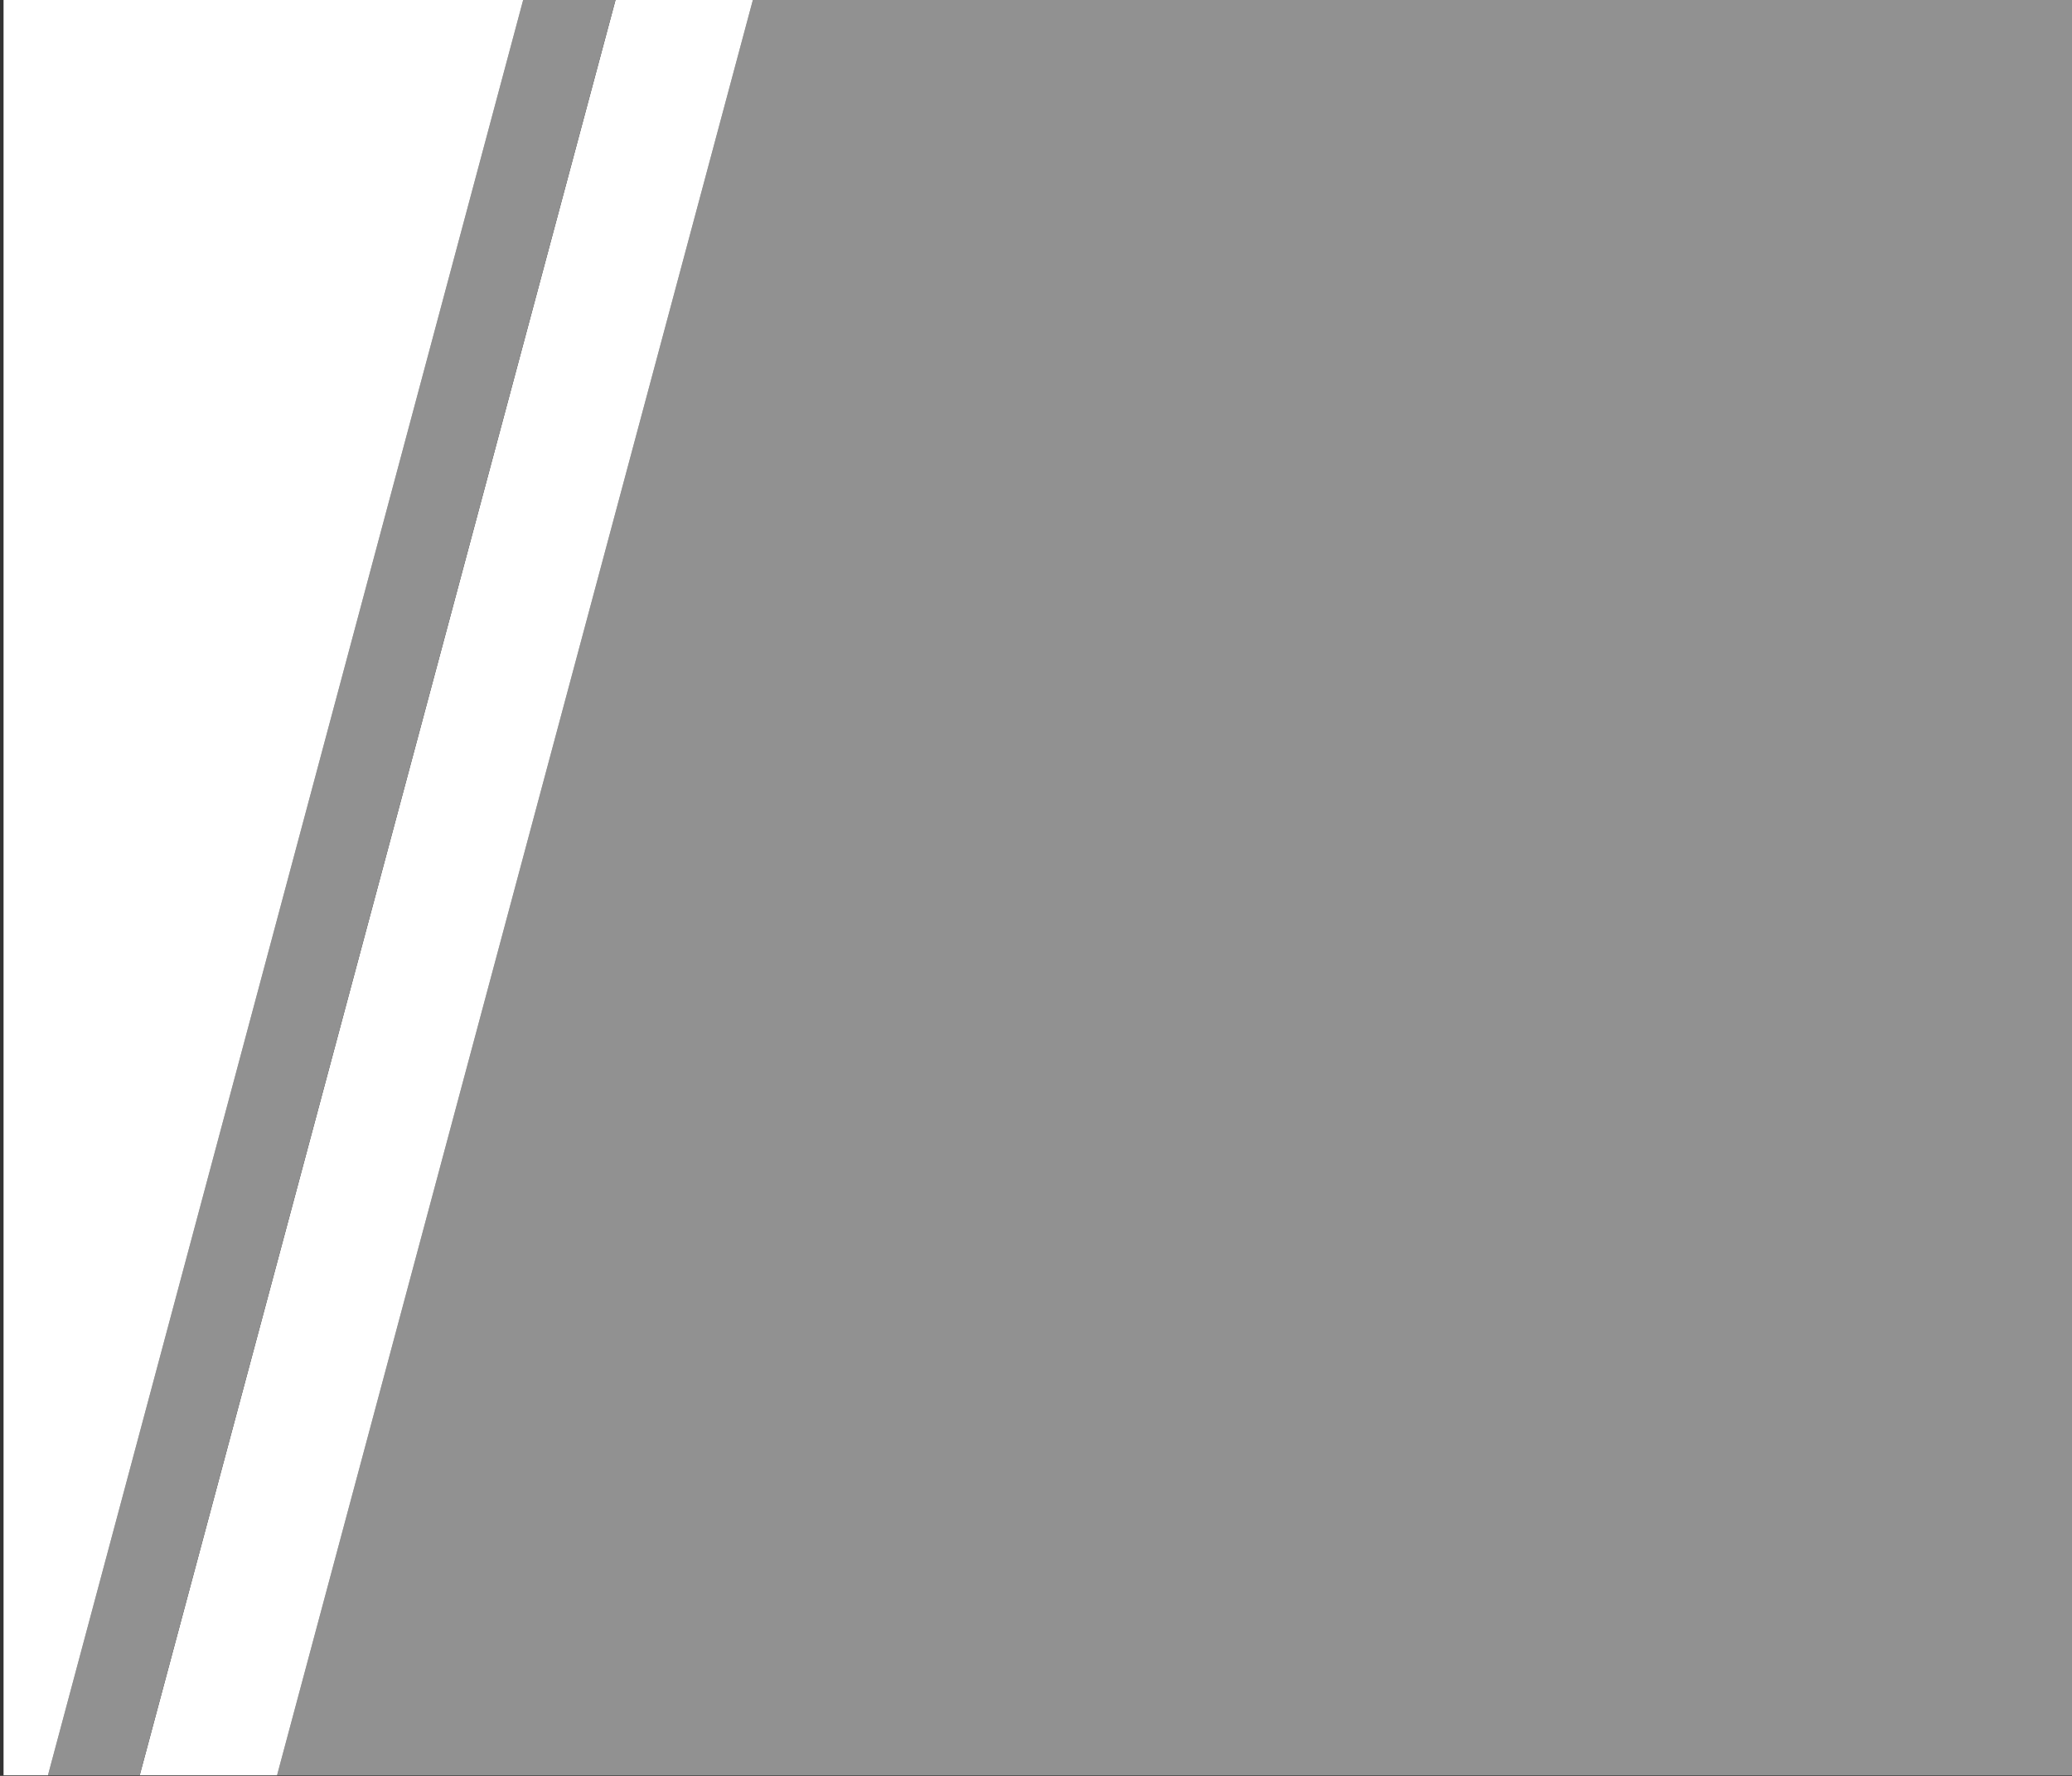 <?xml version="1.0" encoding="utf-8"?>
<!-- Generator: Adobe Illustrator 19.0.0, SVG Export Plug-In . SVG Version: 6.00 Build 0)  -->
<svg version="1.1" id="Layer_1" xmlns="http://www.w3.org/2000/svg" xmlns:xlink="http://www.w3.org/1999/xlink" x="0px" y="0px"
	 viewBox="0 0 350 300" style="enable-background:new 0 0 350 300;" xml:space="preserve">
<rect x="0" y="0" width="350" height="300" fill="#333333" stroke="none"/>
<style type="text/css">
	.st0{fill:#919191;}
	.st1{fill:#FFFFFF;}
</style>
<g id="XMLID_5_">
	<g id="XMLID_8_">
		<polygon id="XMLID_12_" class="st0" points="350.6,-0.1 350.6,299.9 46.8,299.9 127.2,-0.1 		"/>
		<polygon id="XMLID_11_" class="st1" points="127.2,-0.1 46.8,299.9 23.6,299.9 104,-0.1 		"/>
		<polygon id="XMLID_10_" class="st0" points="104,-0.1 23.6,299.9 8.1,299.9 88.4,-0.1 		"/>
		<polygon id="XMLID_7_" class="st1" points="88.4,-0.1 8.1,299.9 0.6,299.9 0.6,-0.1 		"/>
	</g>
	<g id="XMLID_9_">
	</g>
</g>
</svg>
